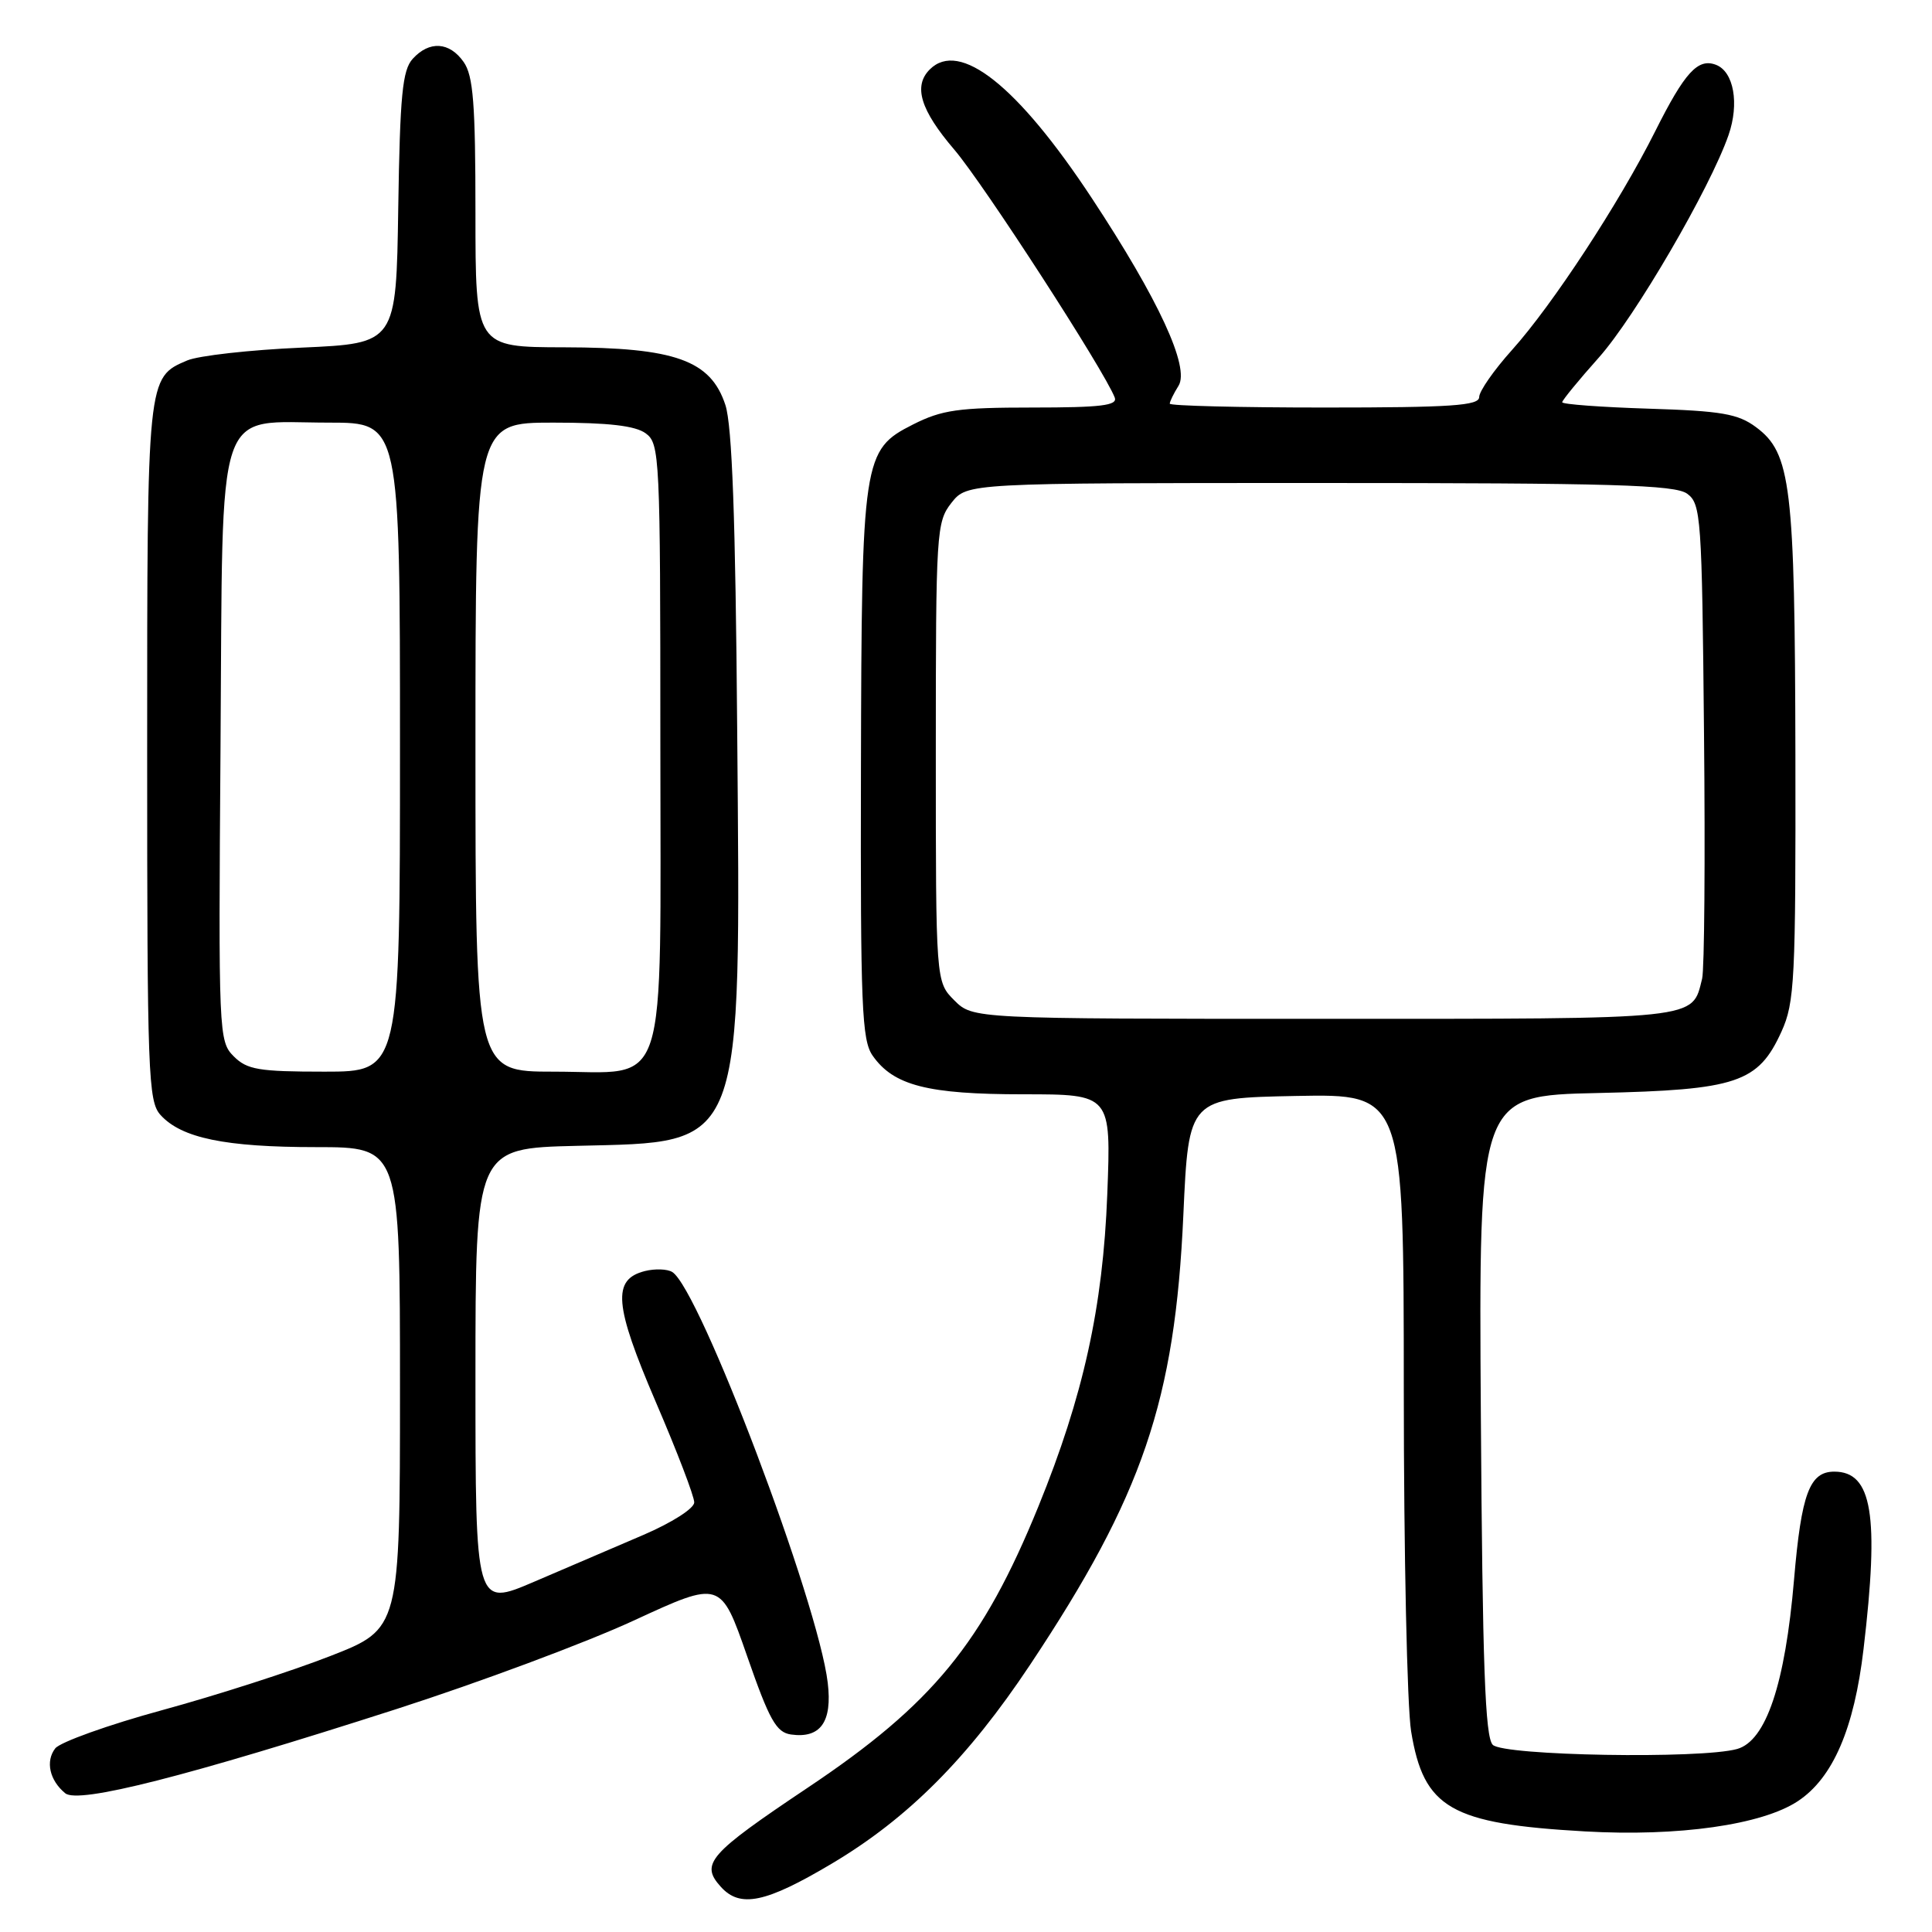 <?xml version="1.0" encoding="UTF-8" standalone="no"?>
<!DOCTYPE svg PUBLIC "-//W3C//DTD SVG 1.1//EN" "http://www.w3.org/Graphics/SVG/1.1/DTD/svg11.dtd" >
<svg xmlns="http://www.w3.org/2000/svg" xmlns:xlink="http://www.w3.org/1999/xlink" version="1.1" viewBox="0 0 256 256">
 <g >
 <path fill="currentColor"
d=" M 110.20 246.95 C 120.30 240.95 128.26 232.97 136.50 220.58 C 151.42 198.14 155.69 185.61 156.80 161.00 C 157.50 145.50 157.50 145.50 171.75 145.22 C 186.00 144.95 186.00 144.95 186.01 184.22 C 186.01 205.83 186.45 226.16 186.98 229.41 C 188.65 239.61 192.21 241.66 210.00 242.67 C 222.40 243.38 233.49 241.80 238.23 238.66 C 242.87 235.59 245.69 229.06 246.93 218.50 C 249.03 200.73 248.08 195.00 243.05 195.00 C 239.78 195.00 238.69 197.91 237.72 209.30 C 236.54 223.16 234.01 230.67 230.18 231.75 C 225.38 233.10 199.25 232.65 197.80 231.20 C 196.78 230.18 196.44 220.67 196.22 187.54 C 195.94 145.18 195.94 145.18 211.72 144.83 C 230.16 144.42 232.97 143.48 236.06 136.68 C 237.80 132.84 237.95 129.87 237.90 100.00 C 237.83 64.29 237.32 60.04 232.68 56.60 C 230.30 54.83 228.11 54.45 218.43 54.15 C 212.15 53.95 207.00 53.57 207.00 53.30 C 207.00 53.04 209.19 50.36 211.87 47.36 C 216.66 41.98 226.59 24.95 229.04 17.90 C 230.49 13.73 229.74 9.50 227.38 8.59 C 224.98 7.67 223.24 9.57 219.30 17.44 C 214.56 26.89 205.72 40.39 200.36 46.36 C 197.96 49.03 196.00 51.84 196.00 52.61 C 196.00 53.75 192.35 54.00 175.50 54.00 C 164.22 54.00 155.00 53.77 155.00 53.49 C 155.00 53.20 155.52 52.14 156.16 51.12 C 157.68 48.68 153.54 39.71 144.66 26.24 C 134.84 11.35 127.15 5.25 123.20 9.20 C 120.99 11.41 121.96 14.58 126.45 19.83 C 130.35 24.40 146.33 49.10 147.71 52.68 C 148.11 53.73 145.87 54.00 136.82 54.00 C 126.99 54.00 124.81 54.31 120.97 56.25 C 114.33 59.61 114.17 60.67 114.08 102.03 C 114.01 133.34 114.19 137.83 115.63 139.88 C 118.40 143.84 122.92 145.00 135.58 145.00 C 147.23 145.00 147.23 145.00 146.72 158.25 C 146.15 173.21 143.53 185.04 137.59 199.62 C 130.22 217.71 123.58 225.81 107.07 236.85 C 93.87 245.69 92.75 246.96 95.52 250.02 C 98.08 252.85 101.45 252.15 110.20 246.95 Z  M 52.50 226.47 C 63.50 222.93 77.67 217.65 84.00 214.72 C 95.50 209.41 95.50 209.41 99.00 219.45 C 101.95 227.93 102.86 229.55 104.81 229.83 C 108.72 230.38 110.30 228.17 109.68 222.98 C 108.42 212.31 92.70 170.79 89.08 168.55 C 88.42 168.14 86.79 168.09 85.46 168.42 C 81.09 169.52 81.37 172.89 86.90 185.78 C 89.71 192.31 92.00 198.29 91.99 199.08 C 91.98 199.88 89.03 201.76 85.24 203.39 C 81.53 204.98 75.01 207.77 70.75 209.60 C 63.00 212.92 63.00 212.92 63.00 182.54 C 63.00 152.15 63.00 152.15 76.43 151.83 C 98.79 151.28 98.14 152.97 97.68 96.50 C 97.46 68.71 97.01 56.40 96.12 53.67 C 94.17 47.73 89.47 46.05 74.75 46.02 C 63.00 46.00 63.00 46.00 63.00 28.22 C 63.00 13.75 62.71 10.03 61.44 8.22 C 59.56 5.53 56.88 5.37 54.68 7.80 C 53.32 9.30 53.00 12.62 52.77 27.55 C 52.50 45.50 52.50 45.50 40.00 46.06 C 33.12 46.36 26.29 47.13 24.81 47.76 C 19.48 50.03 19.50 49.86 19.50 99.65 C 19.50 142.35 19.63 145.94 21.27 147.74 C 24.04 150.80 29.82 152.00 41.87 152.00 C 53.00 152.00 53.00 152.00 53.00 183.91 C 53.00 215.83 53.00 215.83 43.75 219.44 C 38.66 221.43 28.65 224.65 21.50 226.60 C 14.35 228.55 7.97 230.84 7.32 231.67 C 6.00 233.37 6.57 235.92 8.65 237.62 C 10.40 239.04 24.70 235.41 52.50 226.47 Z  M 126.45 132.55 C 124.00 130.09 124.00 130.09 124.00 99.68 C 124.00 70.43 124.08 69.17 126.07 66.63 C 128.15 64.00 128.15 64.00 174.88 64.00 C 213.65 64.00 221.95 64.24 223.56 65.42 C 225.39 66.76 225.52 68.48 225.79 97.17 C 225.96 113.85 225.84 128.48 225.54 129.68 C 224.17 135.16 225.68 135.00 175.38 135.00 C 128.91 135.00 128.91 135.00 126.45 132.55 Z  M 30.97 139.97 C 28.98 137.98 28.94 137.01 29.22 98.88 C 29.55 52.36 28.33 56.00 43.61 56.00 C 53.00 56.00 53.00 56.00 53.00 99.00 C 53.00 142.00 53.00 142.00 43.00 142.00 C 34.28 142.00 32.74 141.74 30.97 139.97 Z  M 63.00 99.00 C 63.00 56.00 63.00 56.00 73.31 56.00 C 80.63 56.00 84.18 56.41 85.56 57.42 C 87.42 58.78 87.50 60.39 87.50 98.31 C 87.50 145.97 88.79 142.00 73.35 142.00 C 63.00 142.00 63.00 142.00 63.00 99.00 Z "/>
</g>
</svg>
